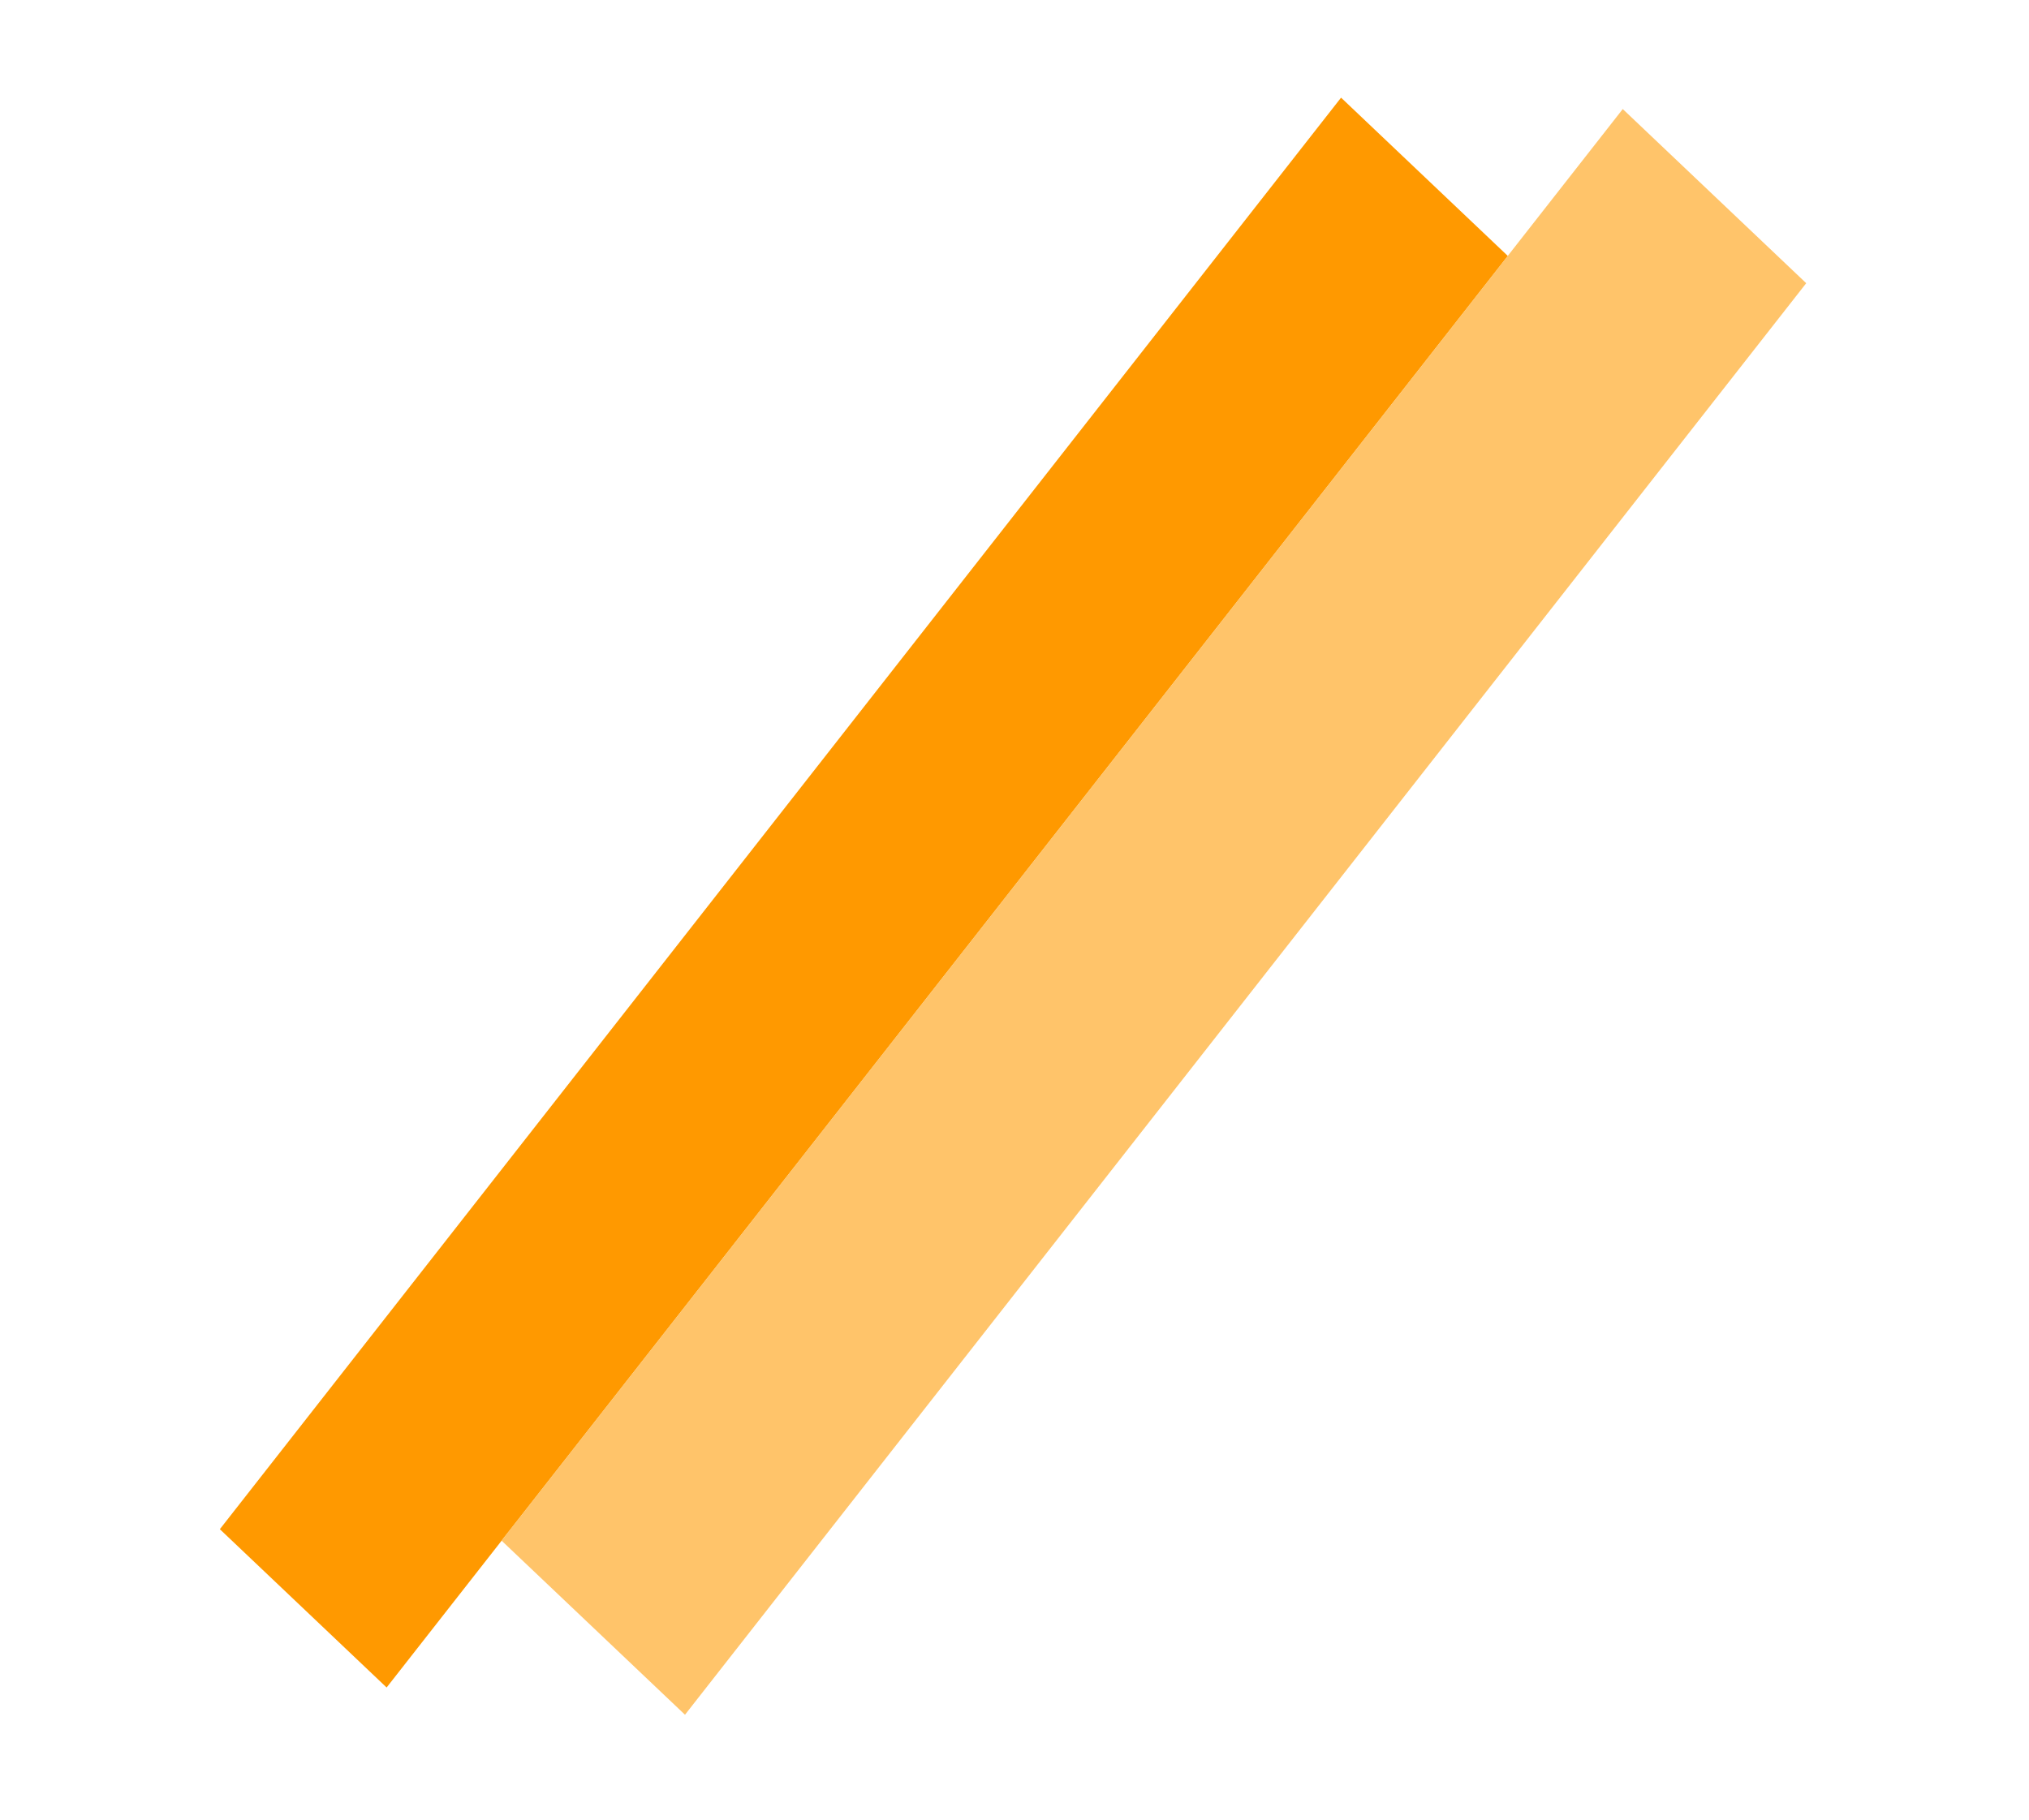 <svg width="146" height="131" viewBox="0 0 146 131" fill="none" xmlns="http://www.w3.org/2000/svg">
<rect width="128.47" height="16.855" transform="matrix(0.628 -0.802 0.712 0.676 15.819 110.061)" fill="#FF9900"/>
<rect width="128.47" height="18.541" transform="matrix(0.628 -0.802 0.712 0.676 36.089 110.882)" fill="#FFC46A"/>
</svg>
